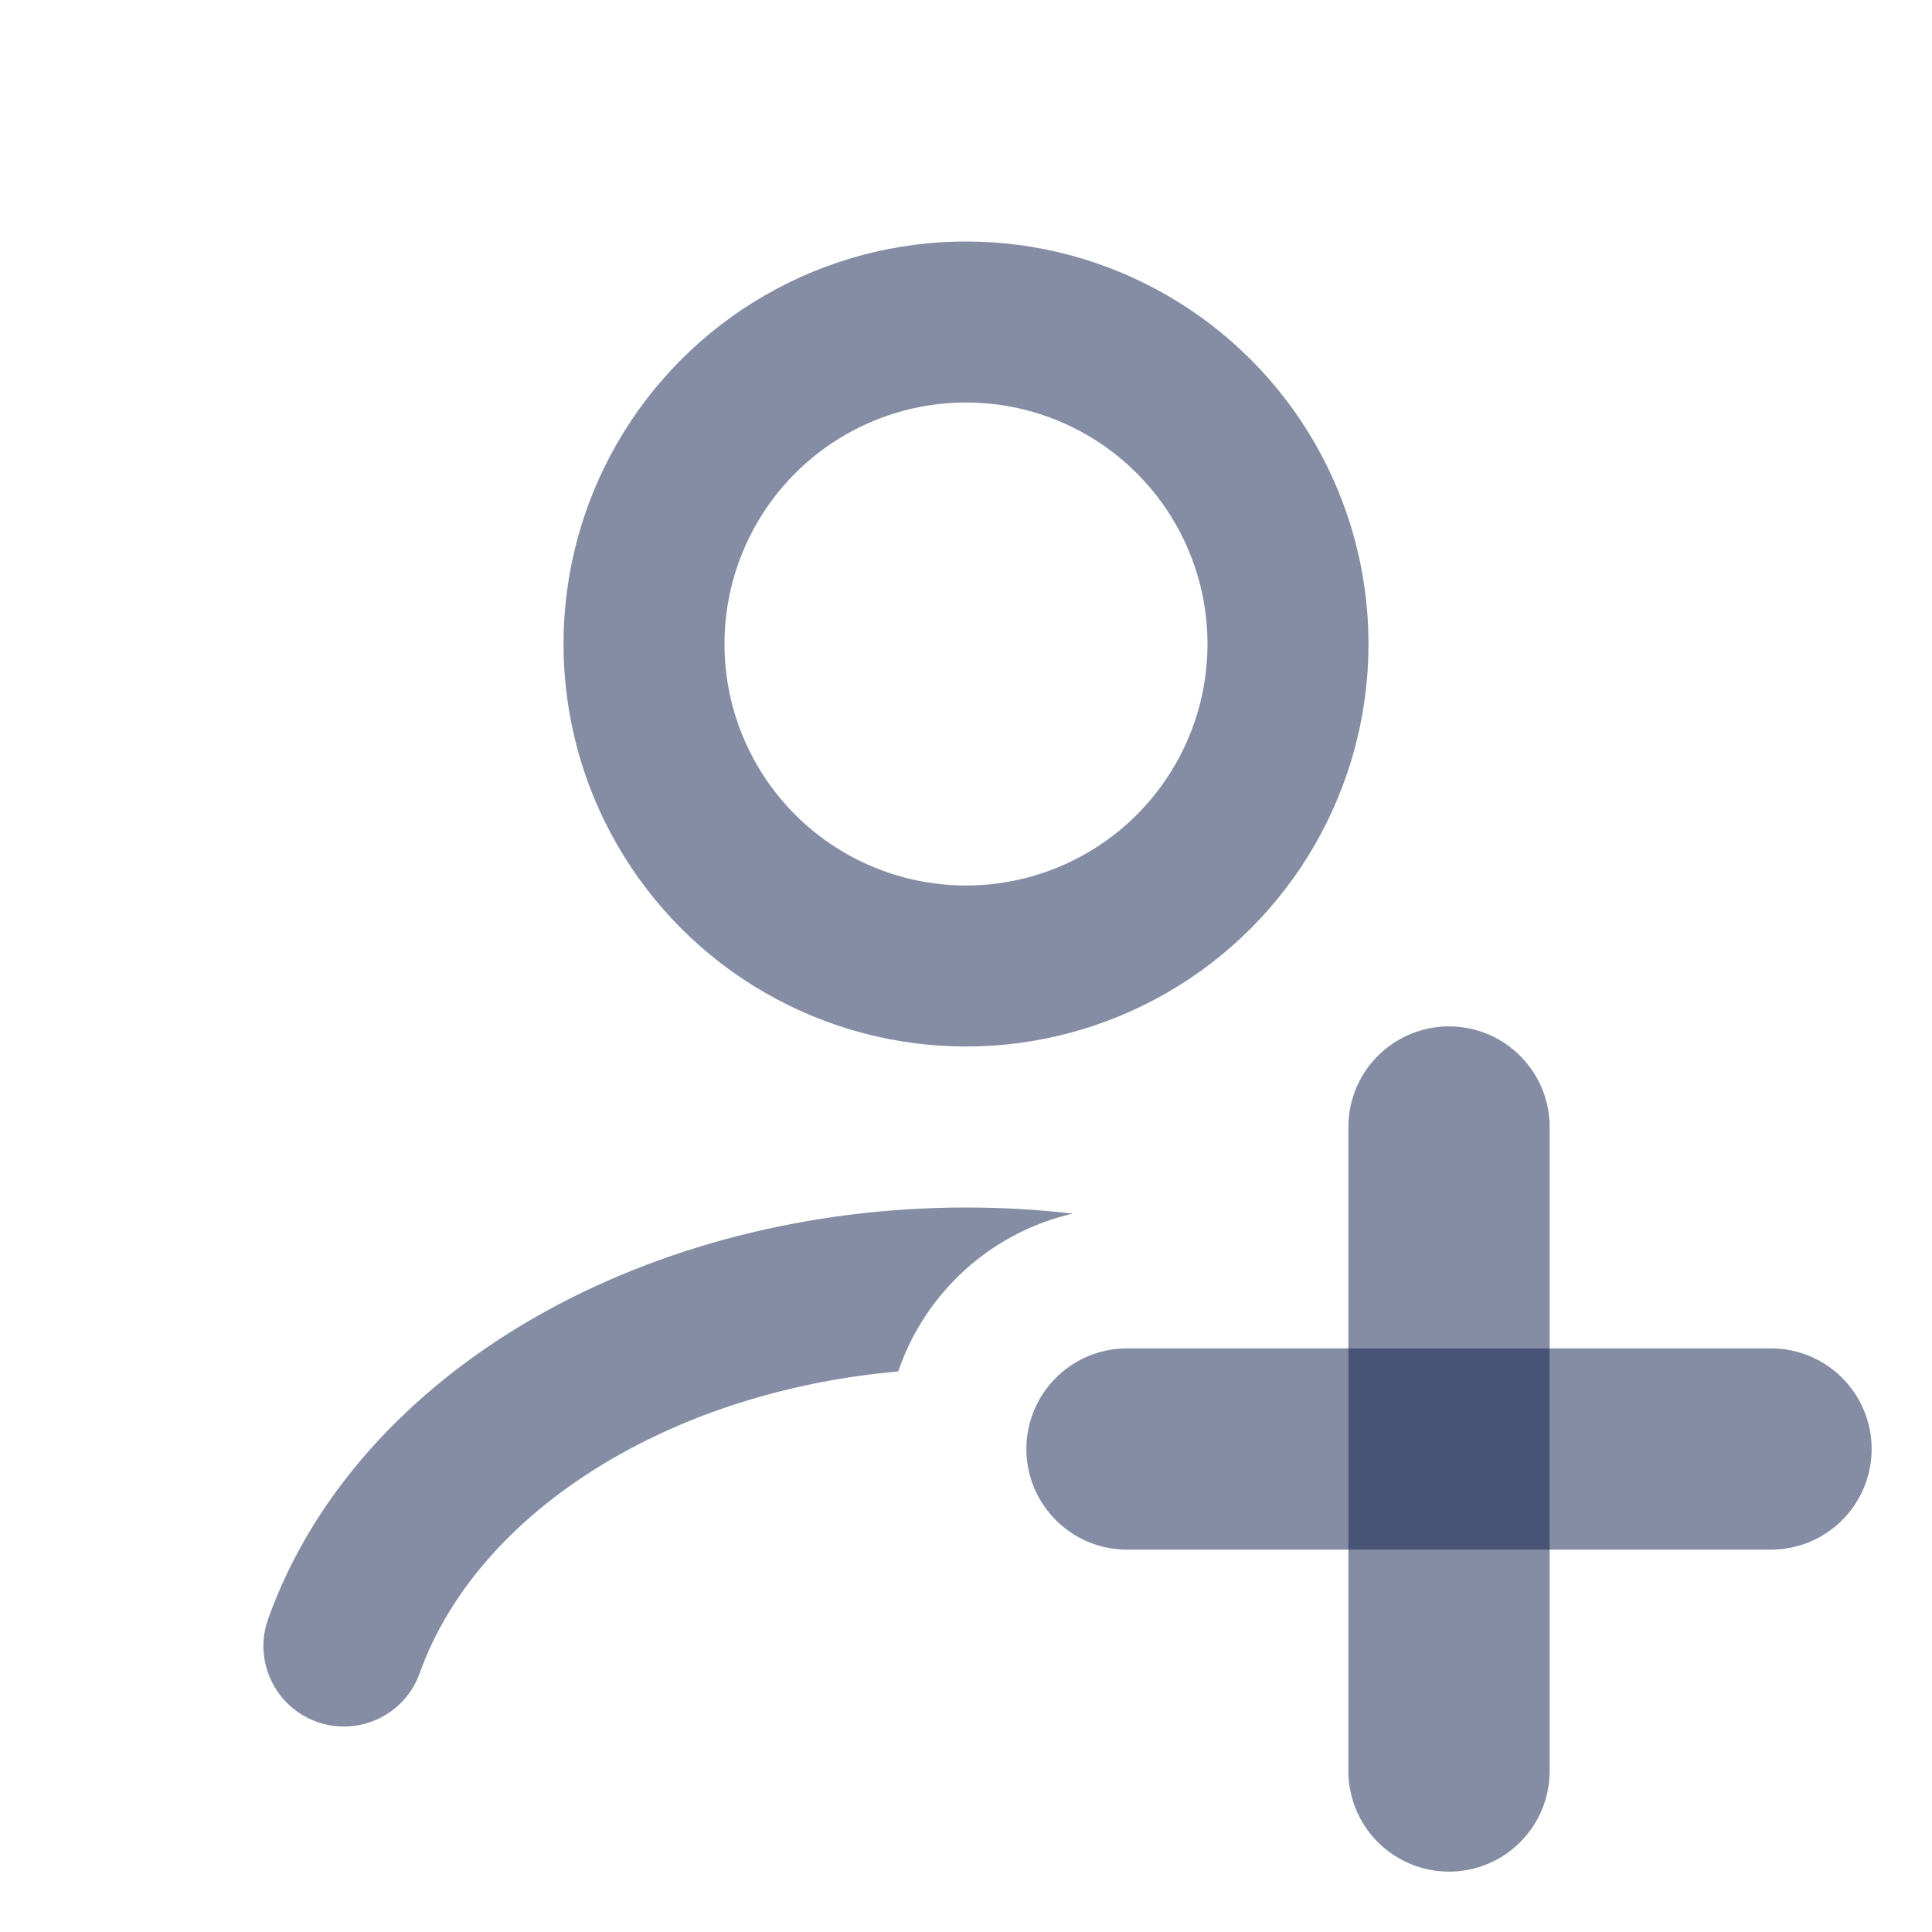 <svg width="24" height="24" viewBox="0 0 24 24" fill="none" xmlns="http://www.w3.org/2000/svg">
<circle cx="12" cy="8" r="4" stroke="#0B1C48" stroke-opacity="0.5" stroke-width="2" stroke-linecap="round"/>
<path fill-rule="evenodd" clip-rule="evenodd" d="M13.326 15.076C12.889 15.025 12.445 15 12 15C10.08 15 8.194 15.474 6.631 16.373C5.069 17.272 3.881 18.57 3.331 20.111C3.145 20.631 3.416 21.203 3.936 21.389C4.456 21.575 5.028 21.304 5.214 20.784C5.575 19.772 6.396 18.816 7.629 18.107C8.643 17.523 9.864 17.15 11.158 17.037C11.489 16.06 12.309 15.309 13.326 15.076Z" fill="#0B1C48" fill-opacity="0.5"/>
<path d="M18 14L18 22" stroke="#0B1C48" stroke-opacity="0.5" stroke-width="2.5" stroke-linecap="round"/>
<path d="M22 18L14 18" stroke="#0B1C48" stroke-opacity="0.5" stroke-width="2.5" stroke-linecap="round"/>
</svg>
